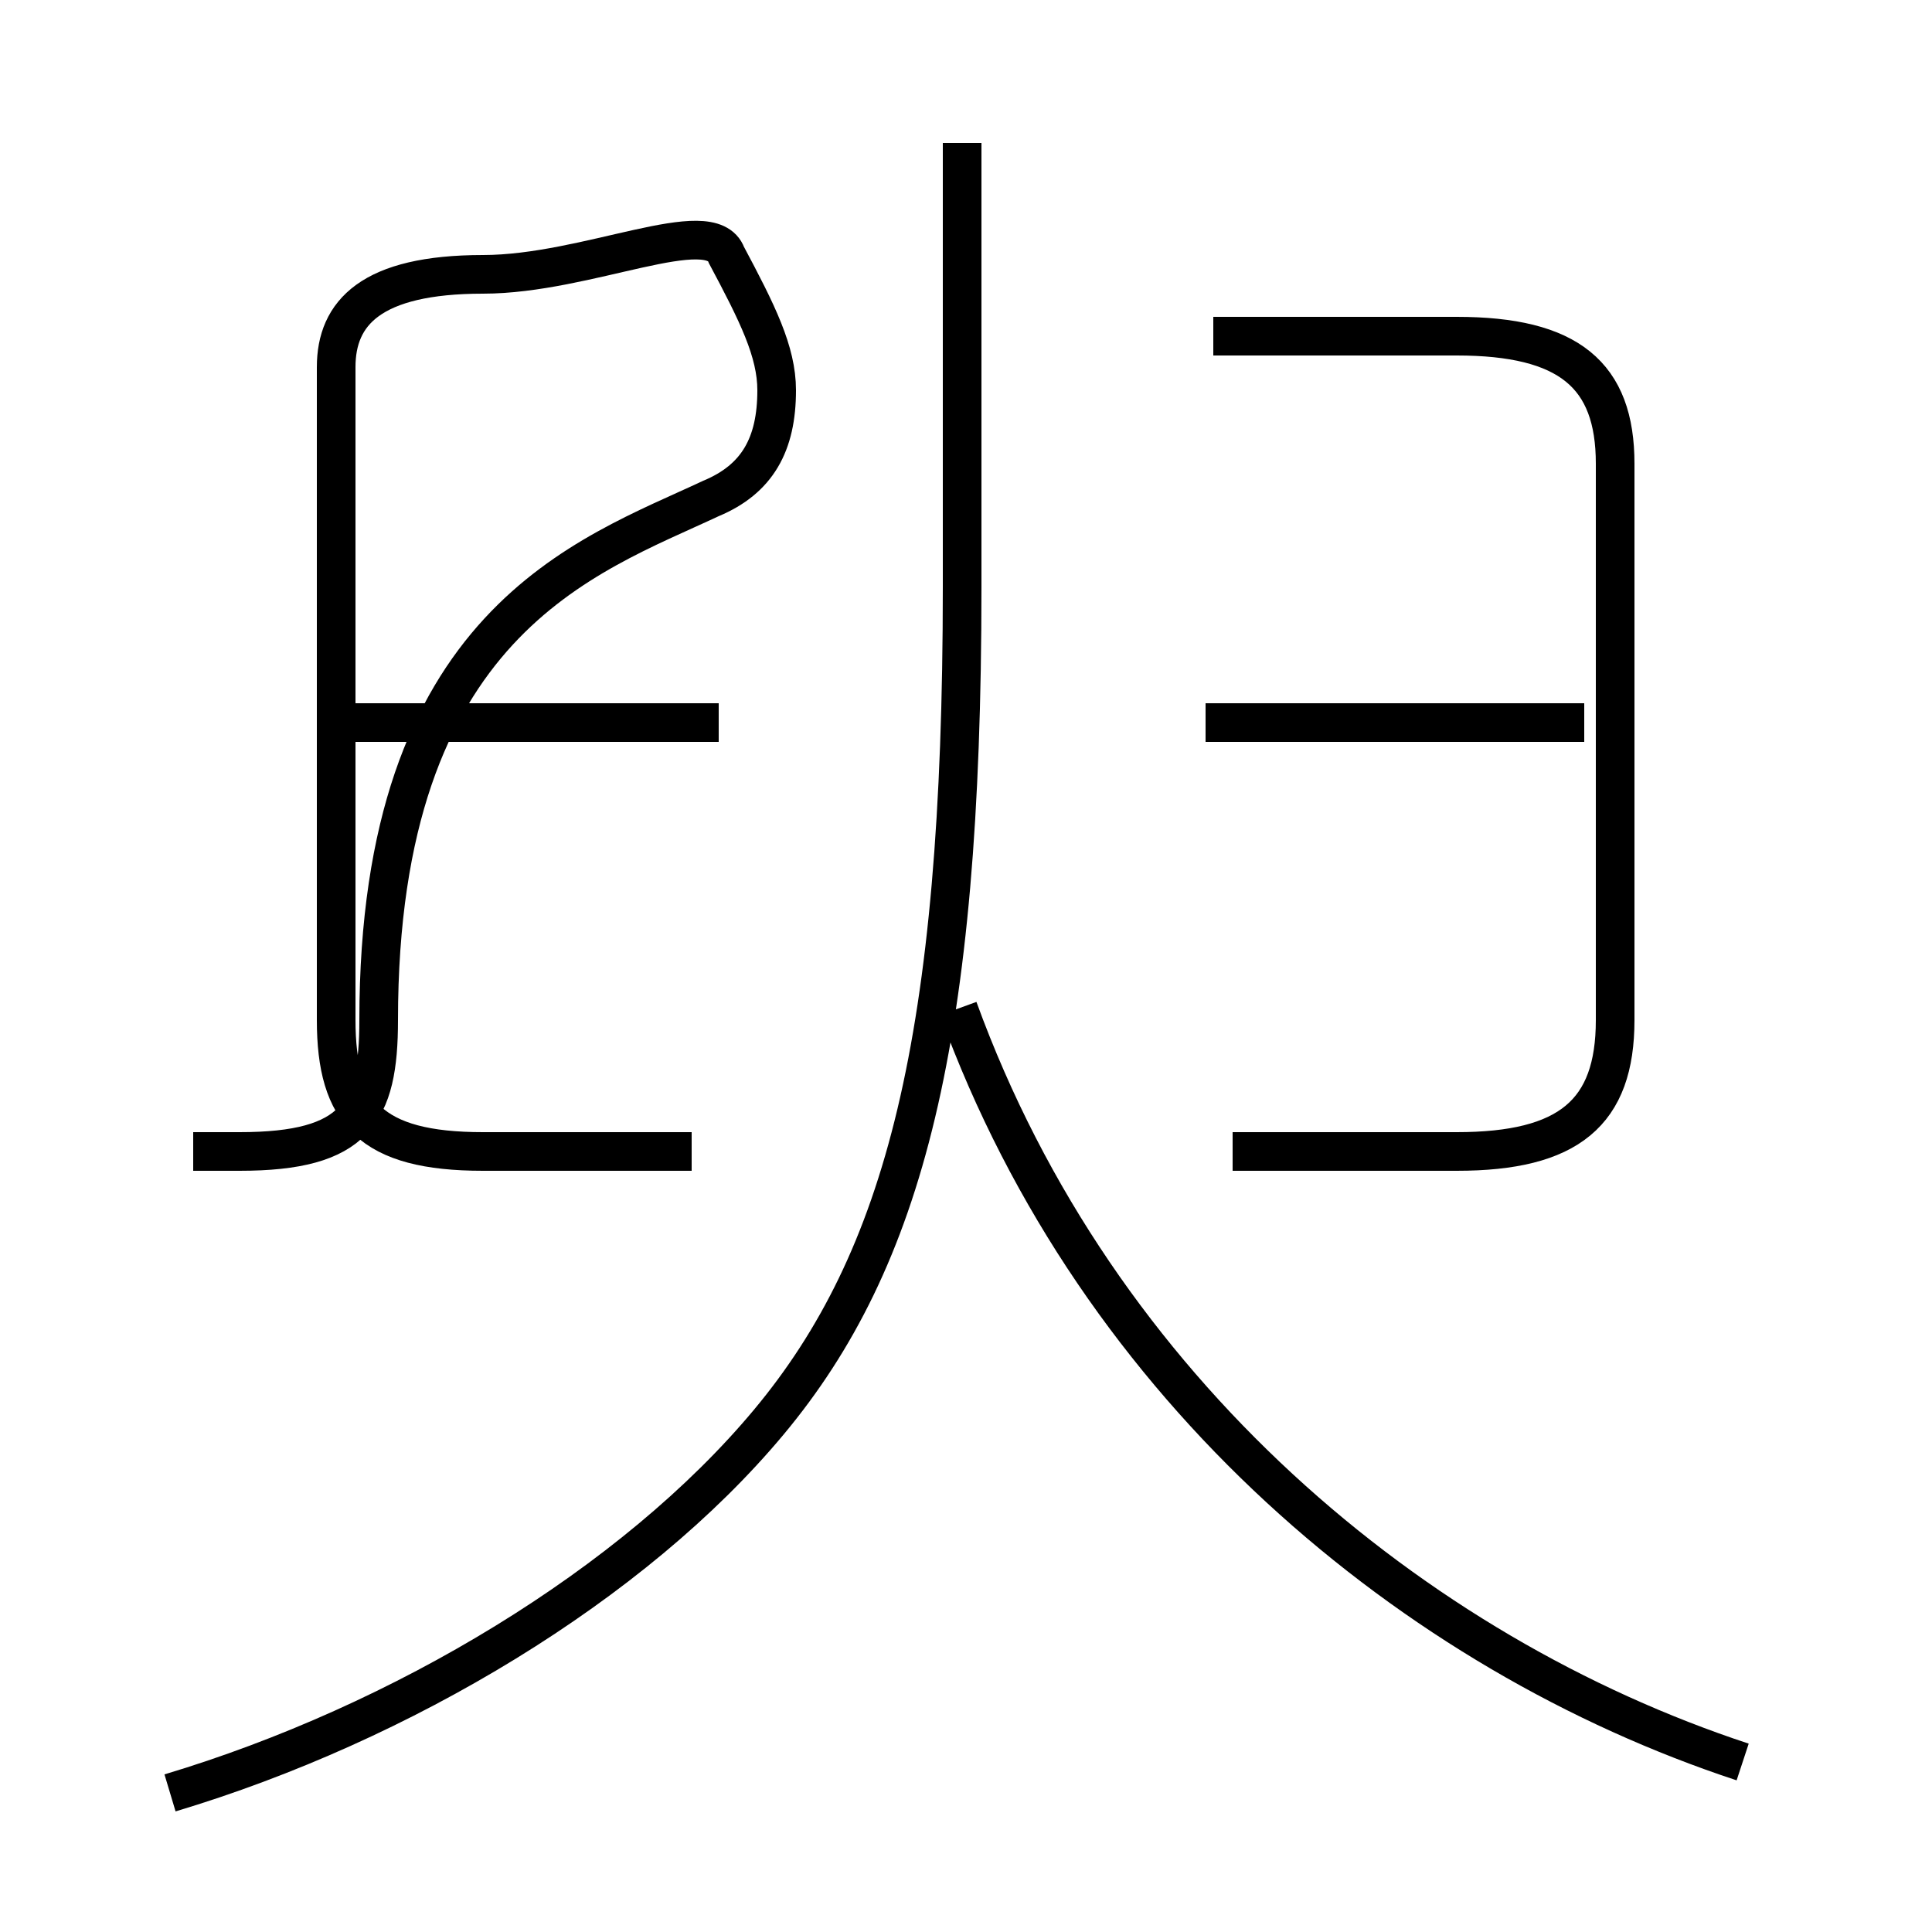 <?xml version='1.0' encoding='utf8'?>
<svg viewBox="0.0 -6.0 50.0 50.0" version="1.1" xmlns="http://www.w3.org/2000/svg">
<rect x="0.0" y="-6.0" width="50.0" height="50.0" fill="#808080" stroke="none"/>
<rect x="-1000" y="-1000" width="2000" height="2000" stroke="white" fill="white"/>
<g style="fill:white;stroke:#000000;  stroke-width:1">
<path d="M 4.4 2.4 C 10.4 0.6 16.4 -3.0 19.9 -7.2 C 23.4 -11.4 24.9 -17.1 24.9 -28.8 L 24.9 -40.3 M 18.6 -25.3 L 8.8 -25.3 M 17.9 -14.2 L 12.5 -14.2 C 9.6 -14.2 8.7 -15.2 8.7 -17.6 L 8.7 -34.5 C 8.7 -35.9 9.6 -36.9 12.5 -36.9 C 15.2 -36.9 18.4 -38.5 18.8 -37.4 C 19.6 -35.9 20.1 -34.9 20.1 -33.9 C 20.1 -32.5 19.6 -31.6 18.4 -31.1 C 15.2 -29.6 9.8 -27.9 9.8 -17.6 C 9.8 -15.2 9.2 -14.2 6.2 -14.2 L 5.0 -14.2 M 45.1 1.6 C 36.6 -1.2 28.4 -8.0 24.8 -17.9 M 31.9 -14.2 L 37.7 -14.2 C 40.6 -14.2 41.8 -15.2 41.8 -17.6 L 41.8 -32.0 C 41.8 -34.3 40.6 -35.3 37.7 -35.3 L 31.4 -35.3 M 31.2 -25.3 L 41.0 -25.3" transform="translate(0.0, 38.0)" />
</g>
</svg>